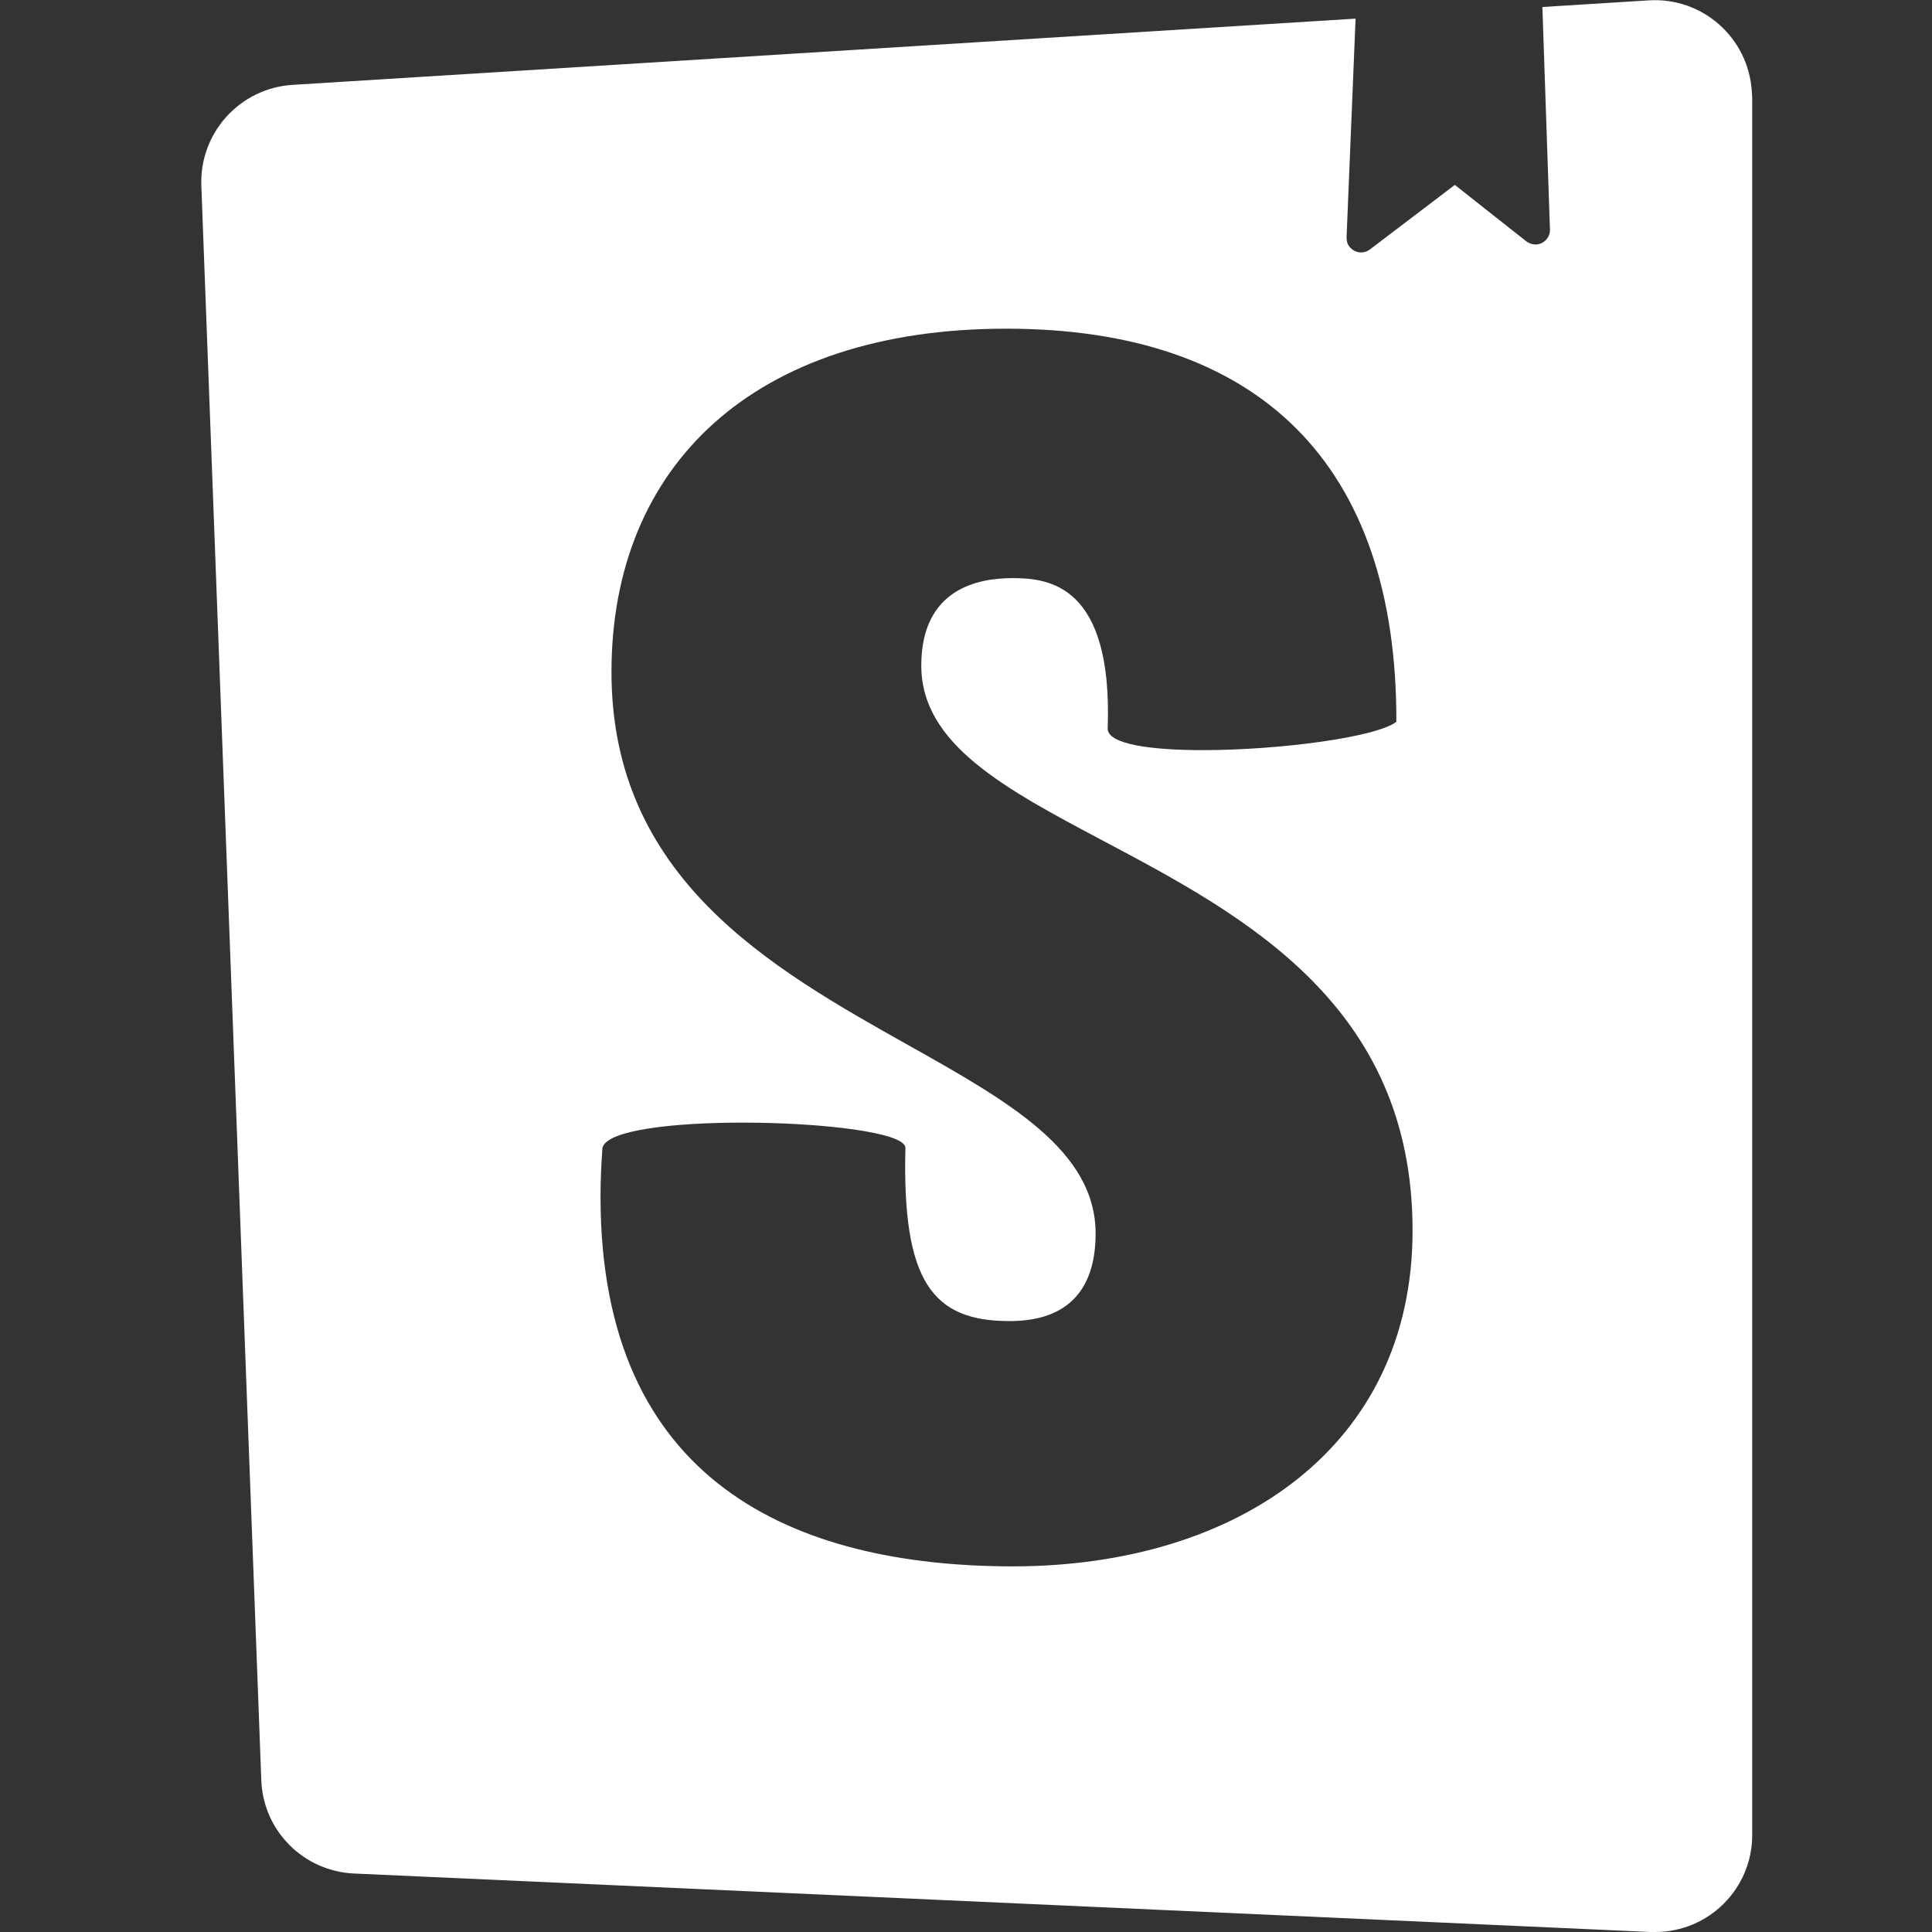 <svg width="48" height="48" viewBox="0 0 48 48" fill="none" xmlns="http://www.w3.org/2000/svg">
<rect x="0" y="0" width="48" height="48" fill="#333333" stroke="none"/>
<path fill-rule="evenodd" clip-rule="evenodd" d="M5.002 4.612L6.492 44.231C6.539 45.487 7.542 46.491 8.798 46.547L41.011 48H41.123C42.455 48 43.533 46.922 43.533 45.591V2.419C43.533 2.395 43.531 2.37 43.528 2.344C43.526 2.318 43.523 2.292 43.523 2.269C43.439 0.937 42.295 -0.075 40.964 0.009L38.32 0.174L38.508 5.7C38.517 5.897 38.358 6.066 38.161 6.075H38.151C38.067 6.075 37.992 6.047 37.926 6L36.145 4.594L34.036 6.197C33.97 6.244 33.895 6.272 33.82 6.272C33.708 6.272 33.605 6.225 33.529 6.131C33.473 6.066 33.455 5.981 33.455 5.897L33.679 0.463L7.261 2.109C5.958 2.194 4.955 3.3 5.002 4.612ZM15.192 16.697C15.192 11.578 18.717 8.166 24.998 8.166C31.279 8.166 34.711 11.531 34.692 17.934C34.186 18.319 31.776 18.637 29.883 18.637C28.579 18.637 27.52 18.488 27.52 18.103C27.651 14.522 26.048 14.363 25.158 14.363C24.314 14.363 22.889 14.616 22.889 16.538C22.889 18.494 24.972 19.598 27.418 20.895C30.891 22.736 35.095 24.965 35.095 30.572C35.095 35.944 30.745 38.906 25.186 38.916H25.139C19.711 38.906 14.93 36.816 14.92 29.756V29.709C14.92 29.325 14.939 28.931 14.967 28.519C15.07 28.078 16.72 27.891 18.445 27.891C20.414 27.891 22.495 28.134 22.495 28.519C22.411 31.847 23.17 32.822 25.083 32.822C26.555 32.822 27.22 32.016 27.22 30.647C27.22 28.58 25.049 27.36 22.551 25.958C19.171 24.059 15.192 21.825 15.192 16.697Z" fill="white"/>
</svg>
